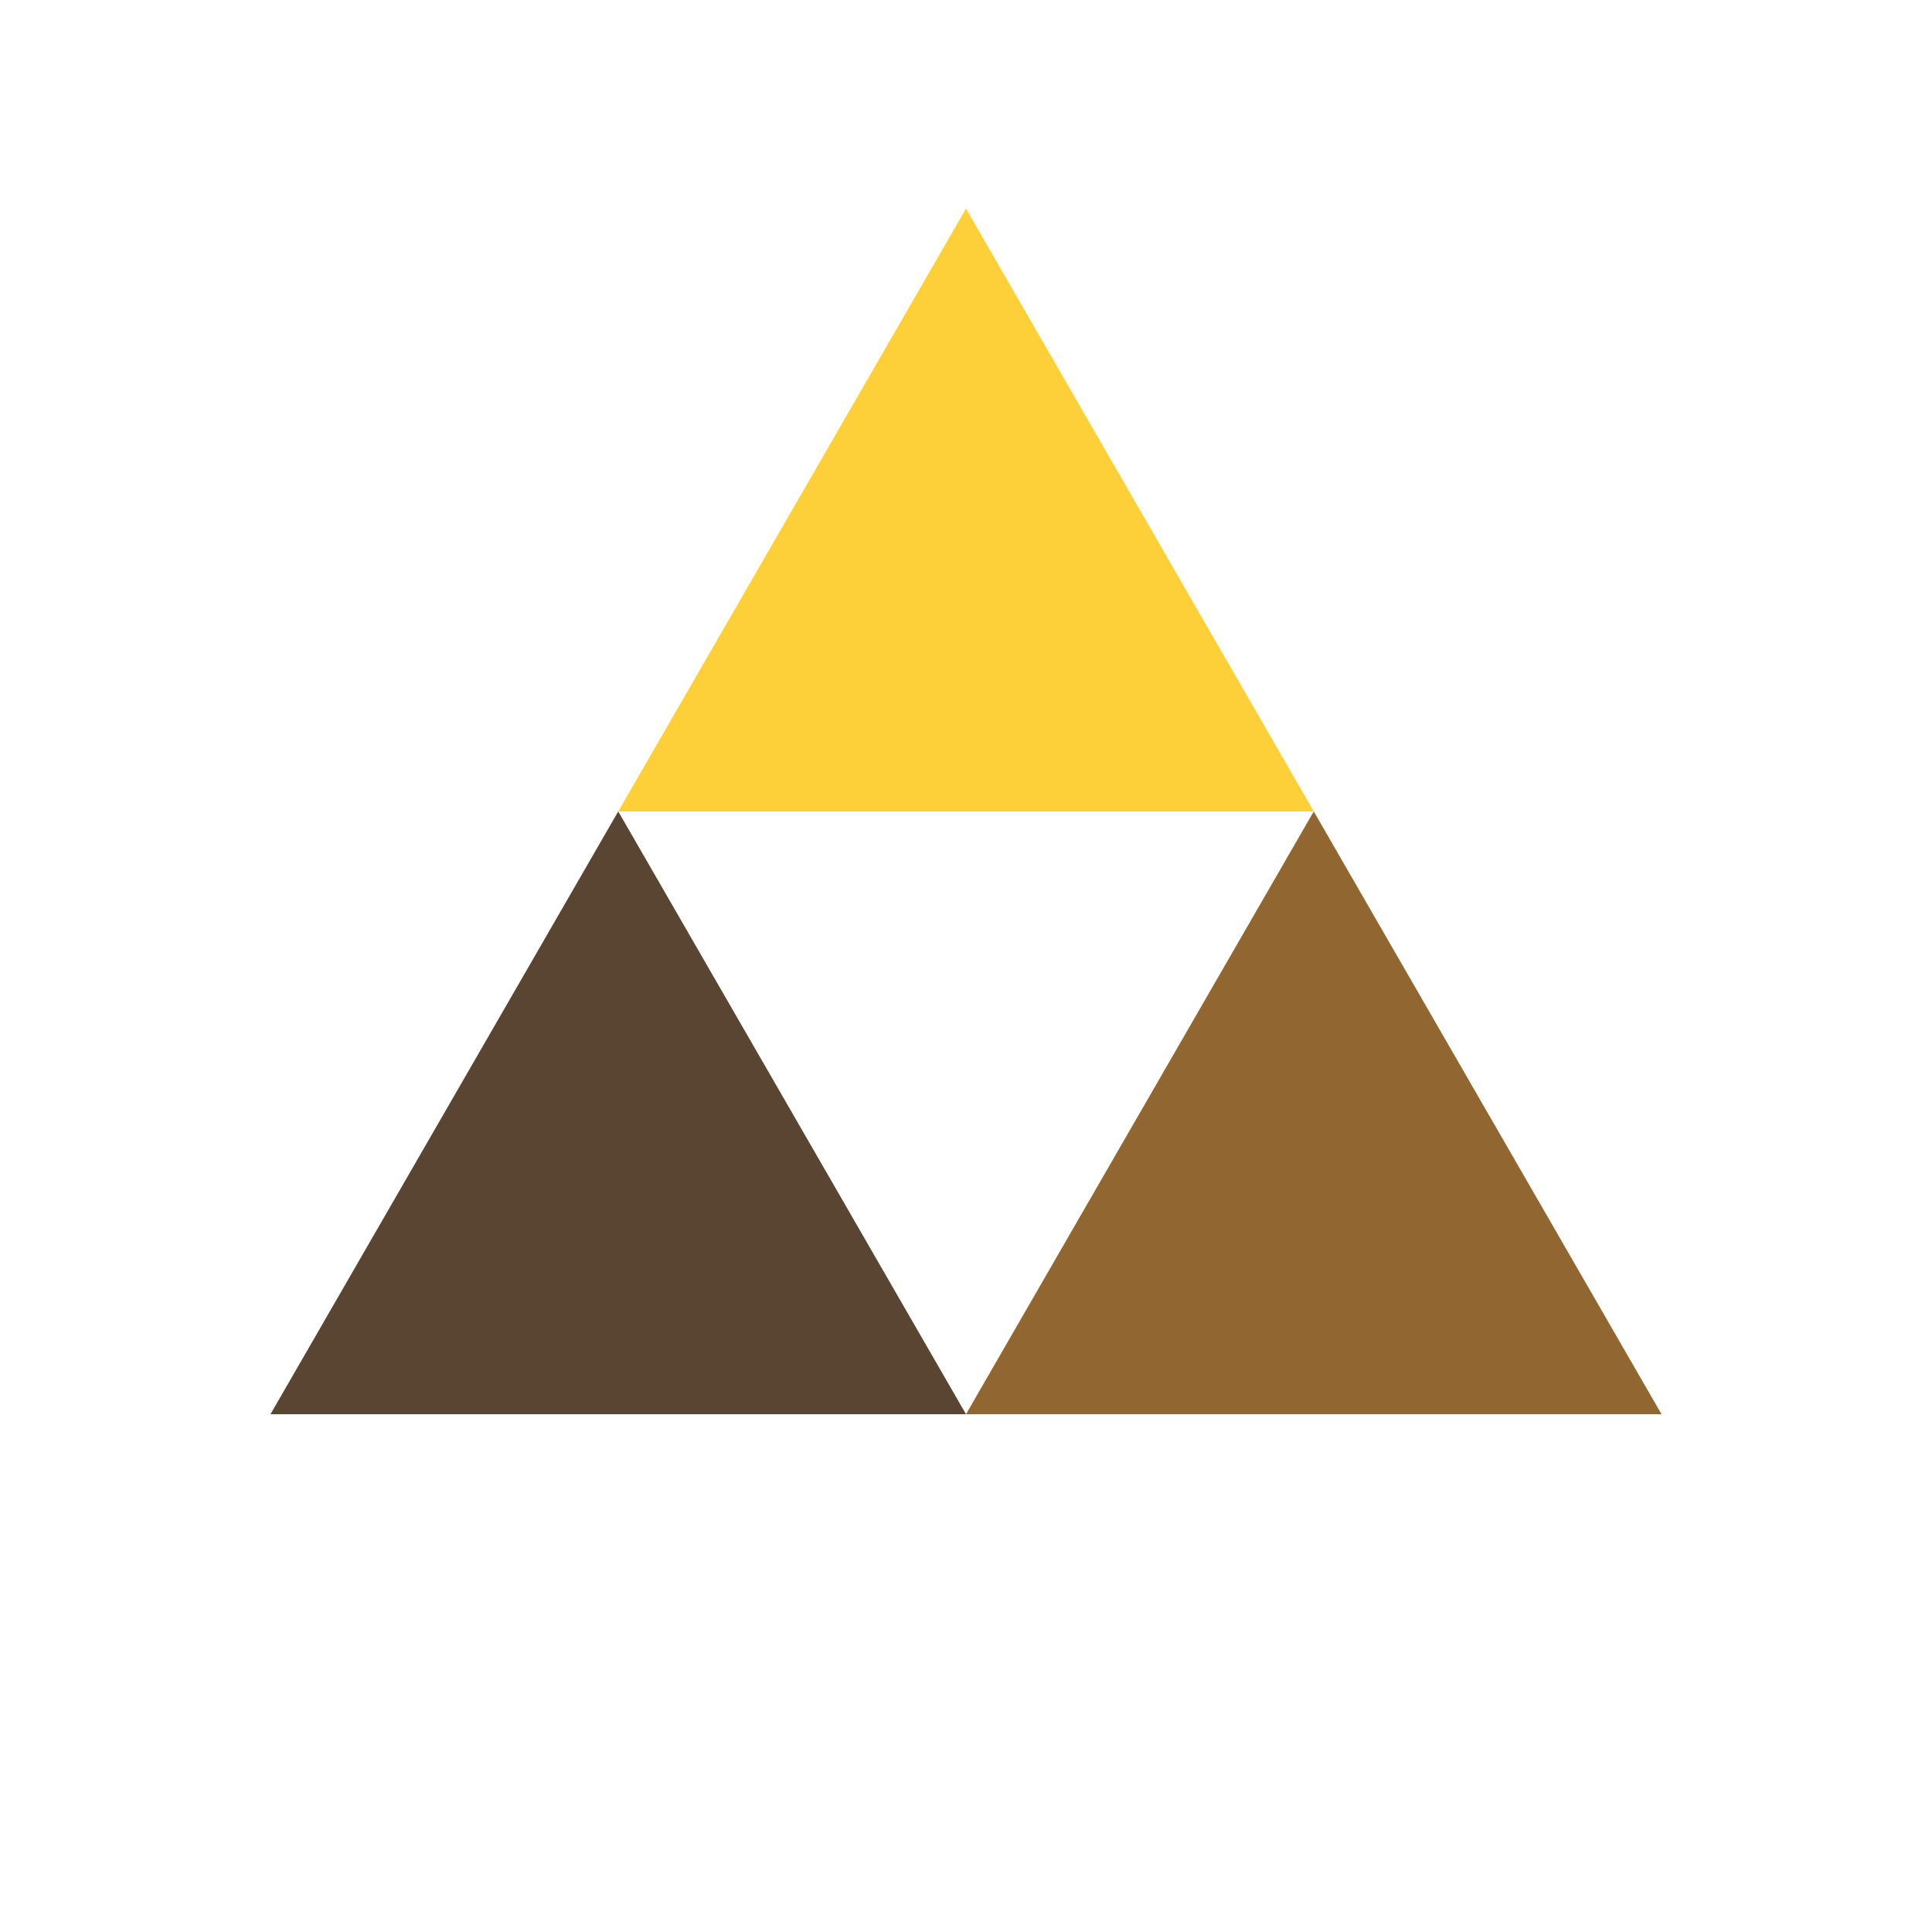 <?xml version="1.0" encoding="utf-8"?>
<svg xmlns="http://www.w3.org/2000/svg" xmlns:xlink="http://www.w3.org/1999/xlink" style="margin: auto; background: rgba(0, 0, 0, 0) none repeat scroll 0% 0%; display: block; shape-rendering: auto;" width="100px" height="100px" viewBox="0 0 100 100" preserveAspectRatio="xMidYMid">
<g transform="translate(50 42)">
  <g transform="scale(0.8)">
    <g transform="translate(-50 -50)">
      <polygon fill="#fdd039" points="72.5 50 50 11 27.5 50 50 50">
        <animateTransform attributeName="transform" type="rotate" repeatCount="indefinite" dur="2.439s" values="0 50 38.5;360 50 38.5" keyTimes="0;1"></animateTransform>
      </polygon>
      <polygon fill="#594531" points="5 89 50 89 27.5 50">
        <animateTransform attributeName="transform" type="rotate" repeatCount="indefinite" dur="2.439s" values="0 27.5 77.5;360 27.5 77.5" keyTimes="0;1"></animateTransform>
      </polygon>
      <polygon fill="#916631" points="72.5 50 50 89 95 89">
        <animateTransform attributeName="transform" type="rotate" repeatCount="indefinite" dur="2.439s" values="0 72.5 77.5;360 72 77.5" keyTimes="0;1"></animateTransform>
      </polygon>
    </g>
  </g>
</g>
<!-- [ldio] generated by https://loading.io/ --></svg>